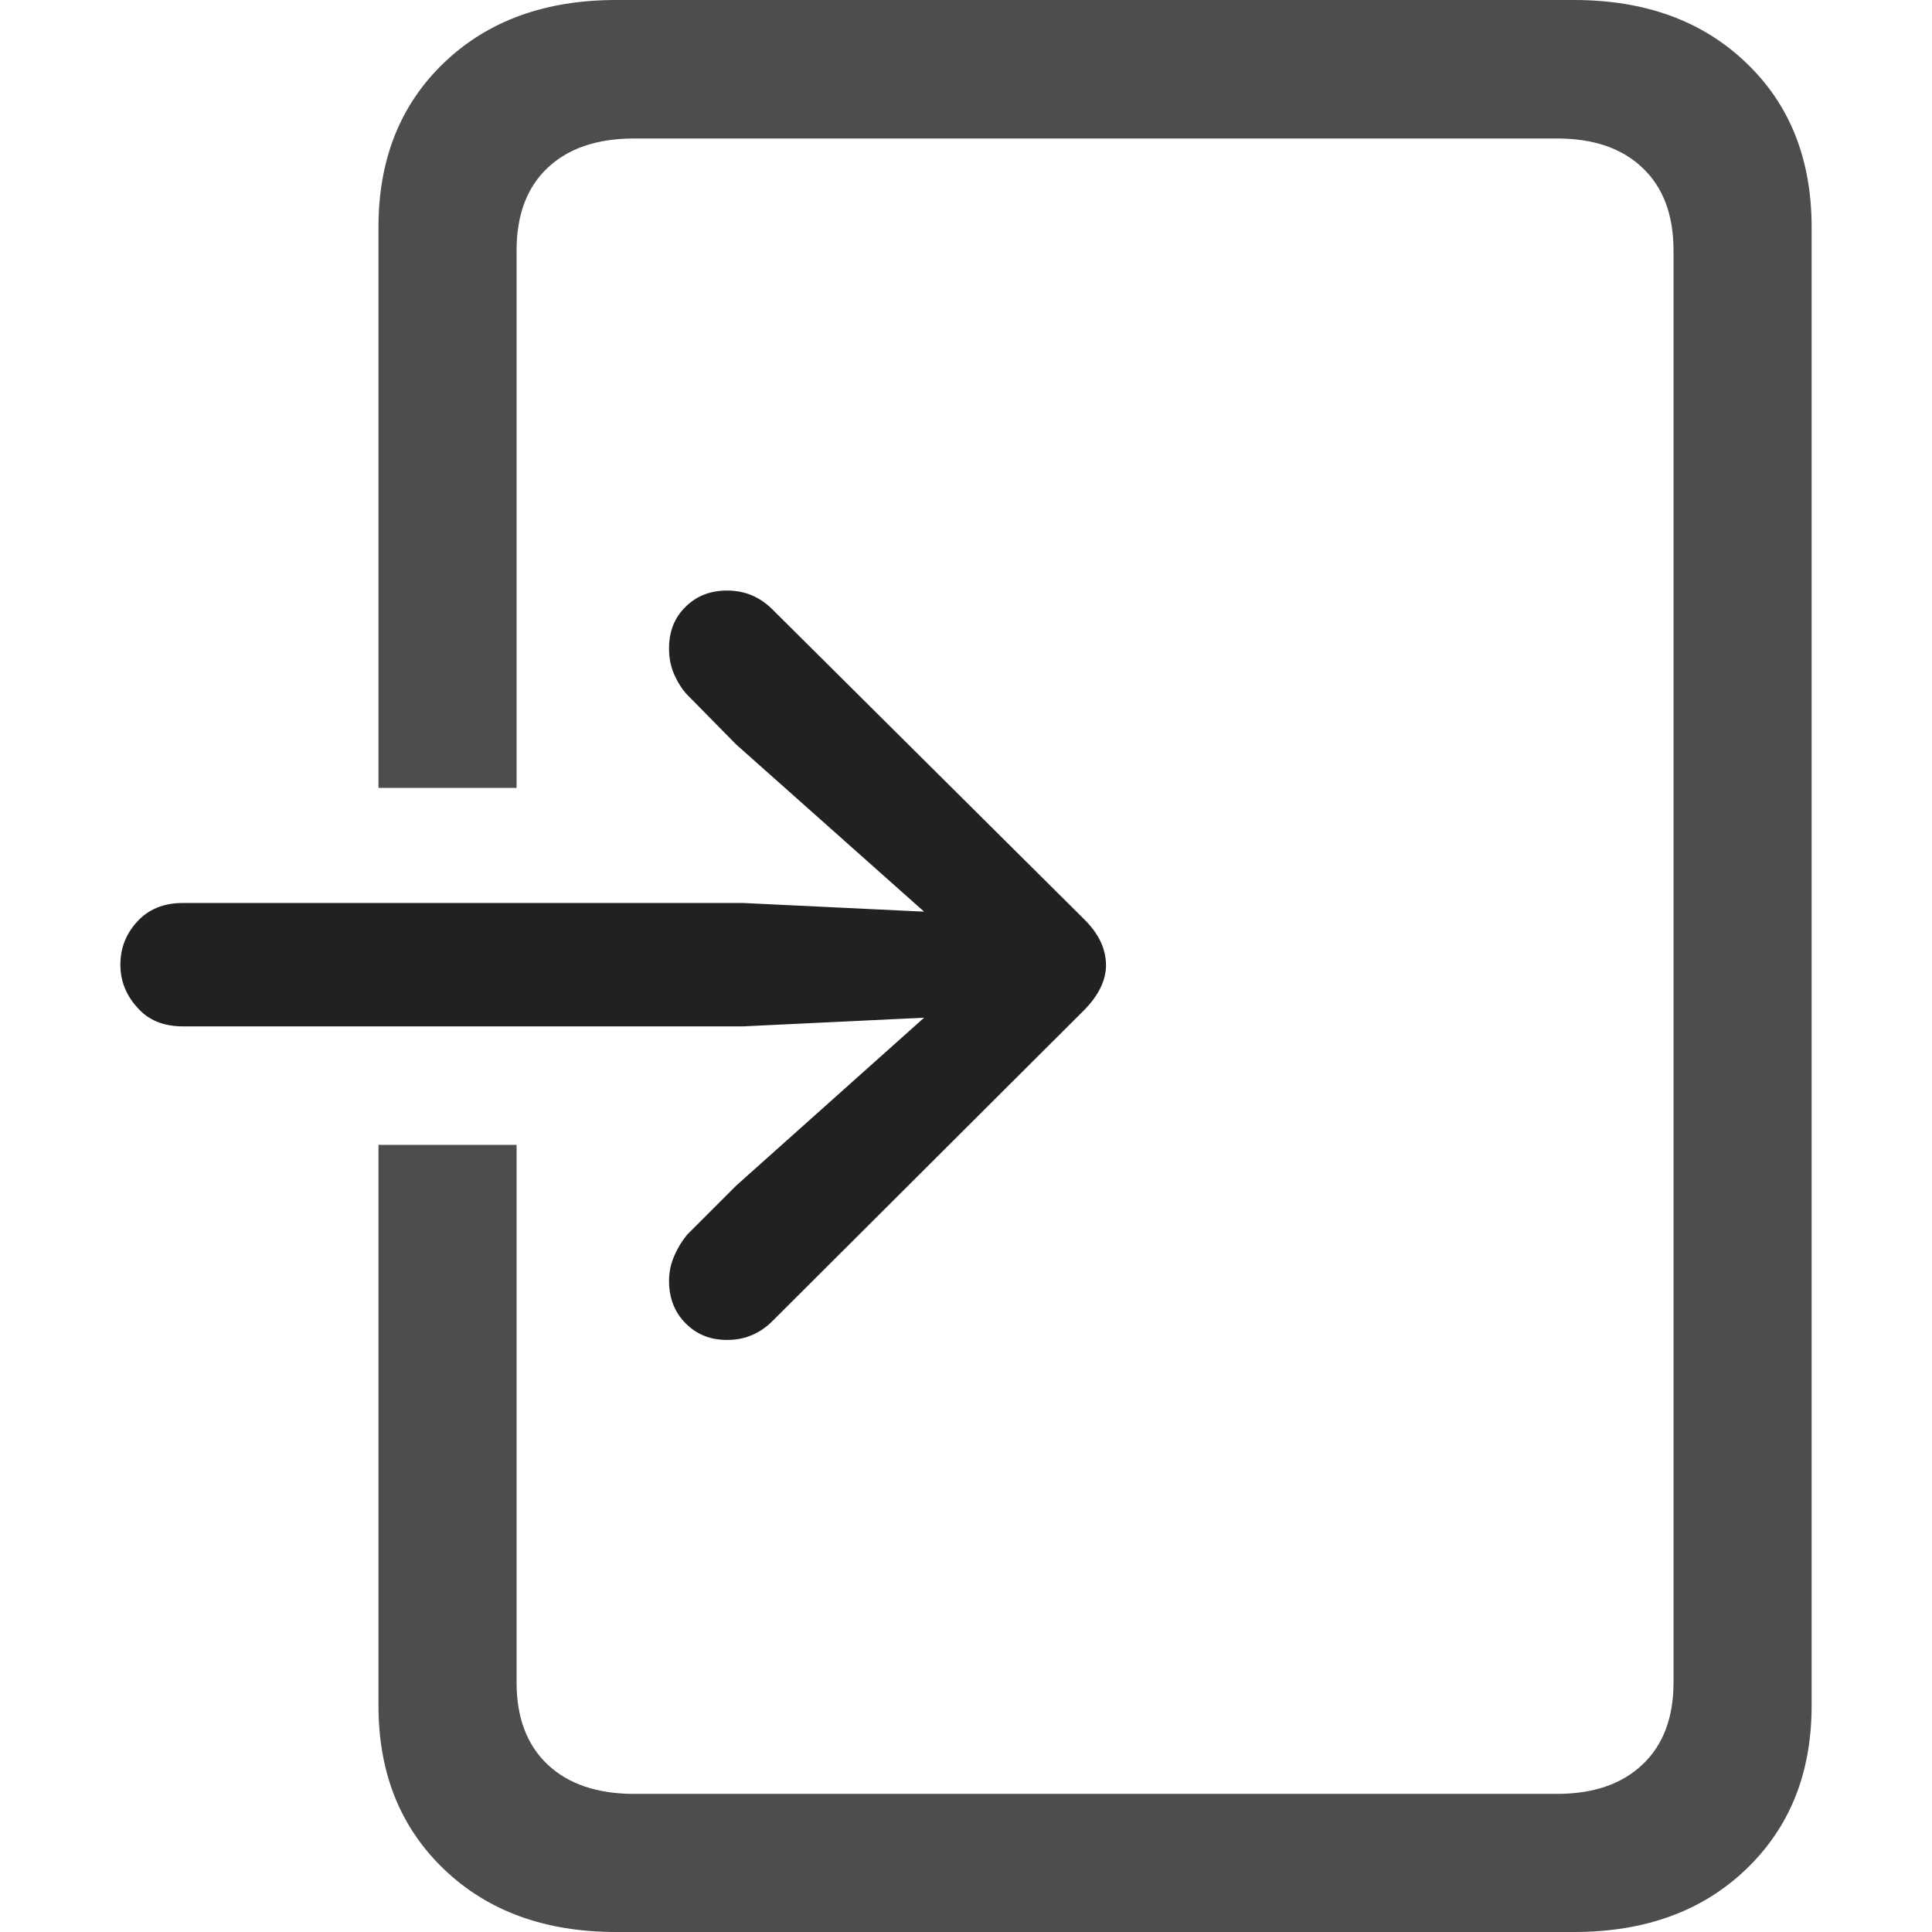 <?xml version="1.0" ?><!-- Generator: Adobe Illustrator 25.0.0, SVG Export Plug-In . SVG Version: 6.00 Build 0)  --><svg xmlns="http://www.w3.org/2000/svg" xmlns:xlink="http://www.w3.org/1999/xlink" version="1.1" id="Layer_1" x="0px" y="0px" viewBox="0 0 512 512" style="enable-background:new 0 0 512 512;" xml:space="preserve">
<path d="M100.3,303.4V452c0,17.9,5.8,32.3,17.4,43.4c11.6,11.1,26.8,16.6,45.6,16.6h253.8c18.8,0,34-5.5,45.6-16.6  c11.6-11.1,17.4-25.5,17.4-43.4V60.2c0-18-5.8-32.6-17.4-43.6C451.1,5.5,435.9,0,417.1,0H163.3c-18.8,0-34,5.5-45.6,16.6  c-11.6,11.1-17.4,25.6-17.4,43.6v148.6h36.6V66.4c0-9.4,2.7-16.7,8.2-21.9c5.5-5.2,13.1-7.8,23-7.8h244.5c9.7,0,17.3,2.6,22.7,7.8  c5.5,5.2,8.2,12.5,8.2,21.9v379.5c0,9.2-2.7,16.5-8.2,21.7c-5.5,5.2-13,7.8-22.7,7.8H168.1c-9.8,0-17.5-2.6-23-7.8  c-5.5-5.2-8.2-12.5-8.2-21.7V303.4H100.3z" class="hierarchical-0:secondary SFSymbolsPreview4D4D4D" style="fill: #4D4D4D;"/>
<path d="M48.5,272h148.4l48-2.3l-49.8,44.5l-13,13c-1.4,1.7-2.5,3.5-3.4,5.6c-0.9,2-1.4,4.3-1.4,6.7c0,4.5,1.5,8.3,4.4,11.2  c3,3,6.6,4.4,11,4.4c4.7,0,8.7-1.7,12-5l82.5-82.3c3.9-3.9,5.9-8,5.9-12c0-4.4-2-8.5-5.9-12.3l-82.5-82c-3.3-3.3-7.3-5-12-5  c-4.4,0-8.1,1.4-11,4.3c-3,2.9-4.4,6.6-4.4,11.1c0,2.6,0.5,4.9,1.4,6.9c0.9,2,2,3.8,3.4,5.3l13,13.2l49.8,44.3l-48-2.3H48.5  c-5.2,0-9.2,1.7-12.2,5c-3,3.3-4.4,7.1-4.4,11.4c0,4.2,1.5,8,4.4,11.2C39.3,270.4,43.4,272,48.5,272z" class="hierarchical-1:primary SFSymbolsPreview212121" style="fill: #212121;"/>
</svg>